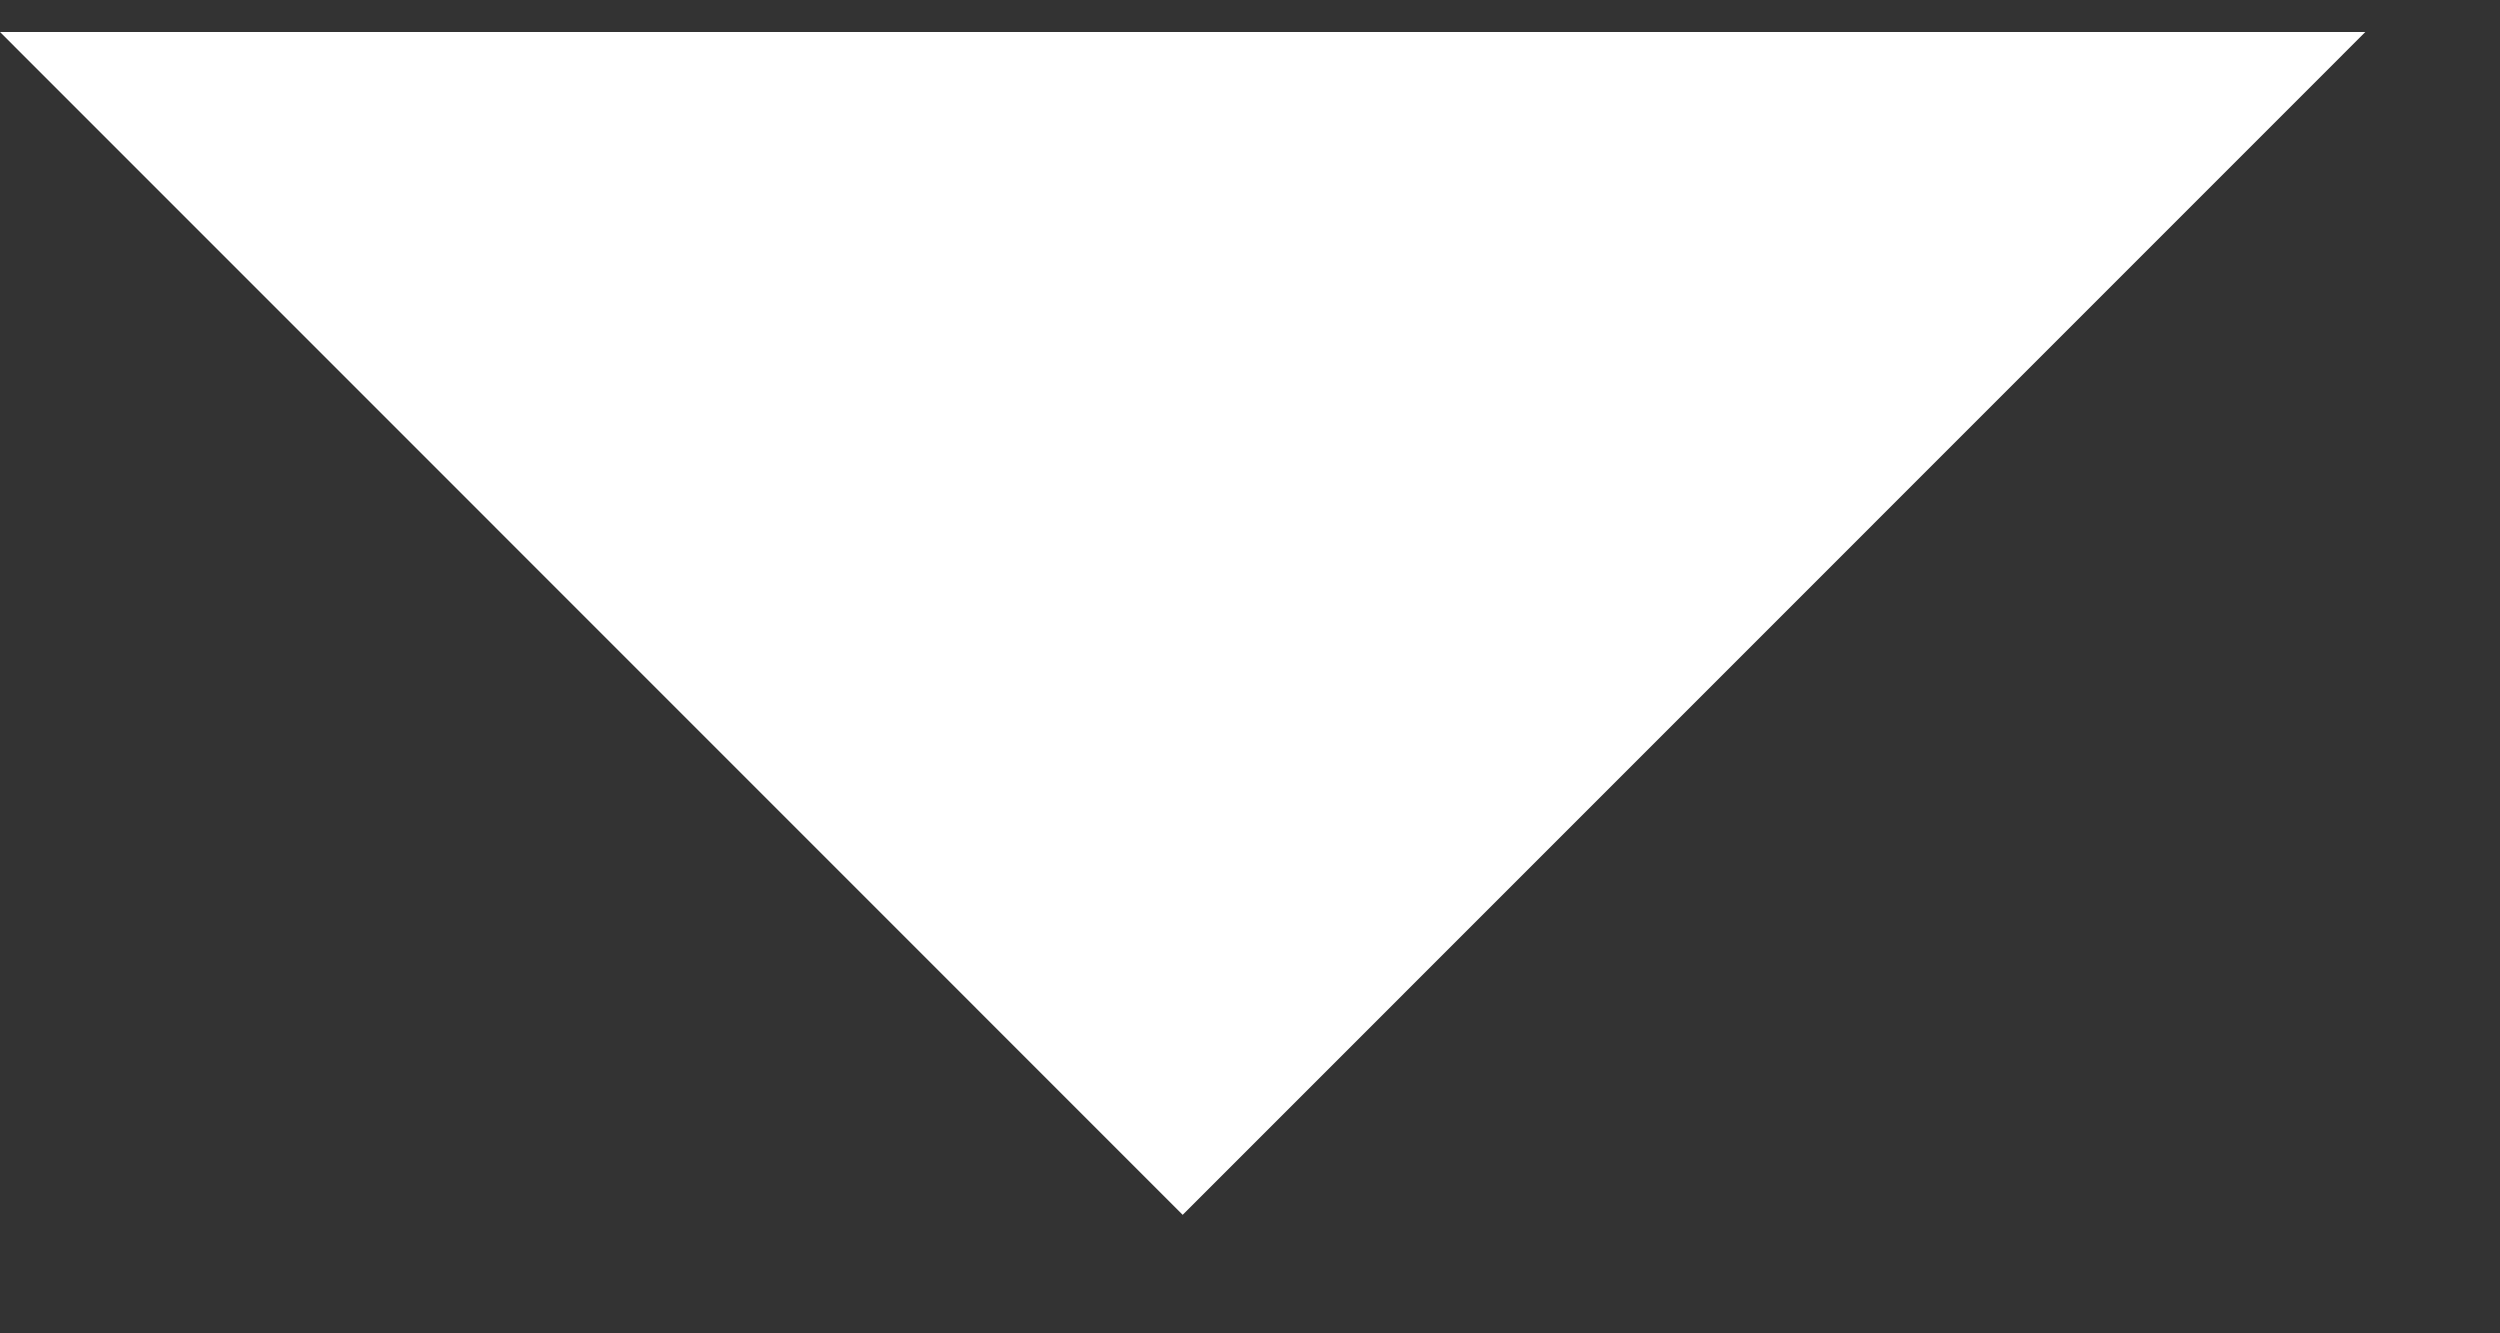 <svg width="15" height="8" viewBox="0 0 15 8" fill="none" xmlns="http://www.w3.org/2000/svg">
<rect x="0" y="0" width="15" height="8" fill="#333333" stroke="none"/>
<path d="M0 0.192H7.096H14.192L7.096 7.289L0 0.192Z" fill="white"/>
</svg>
